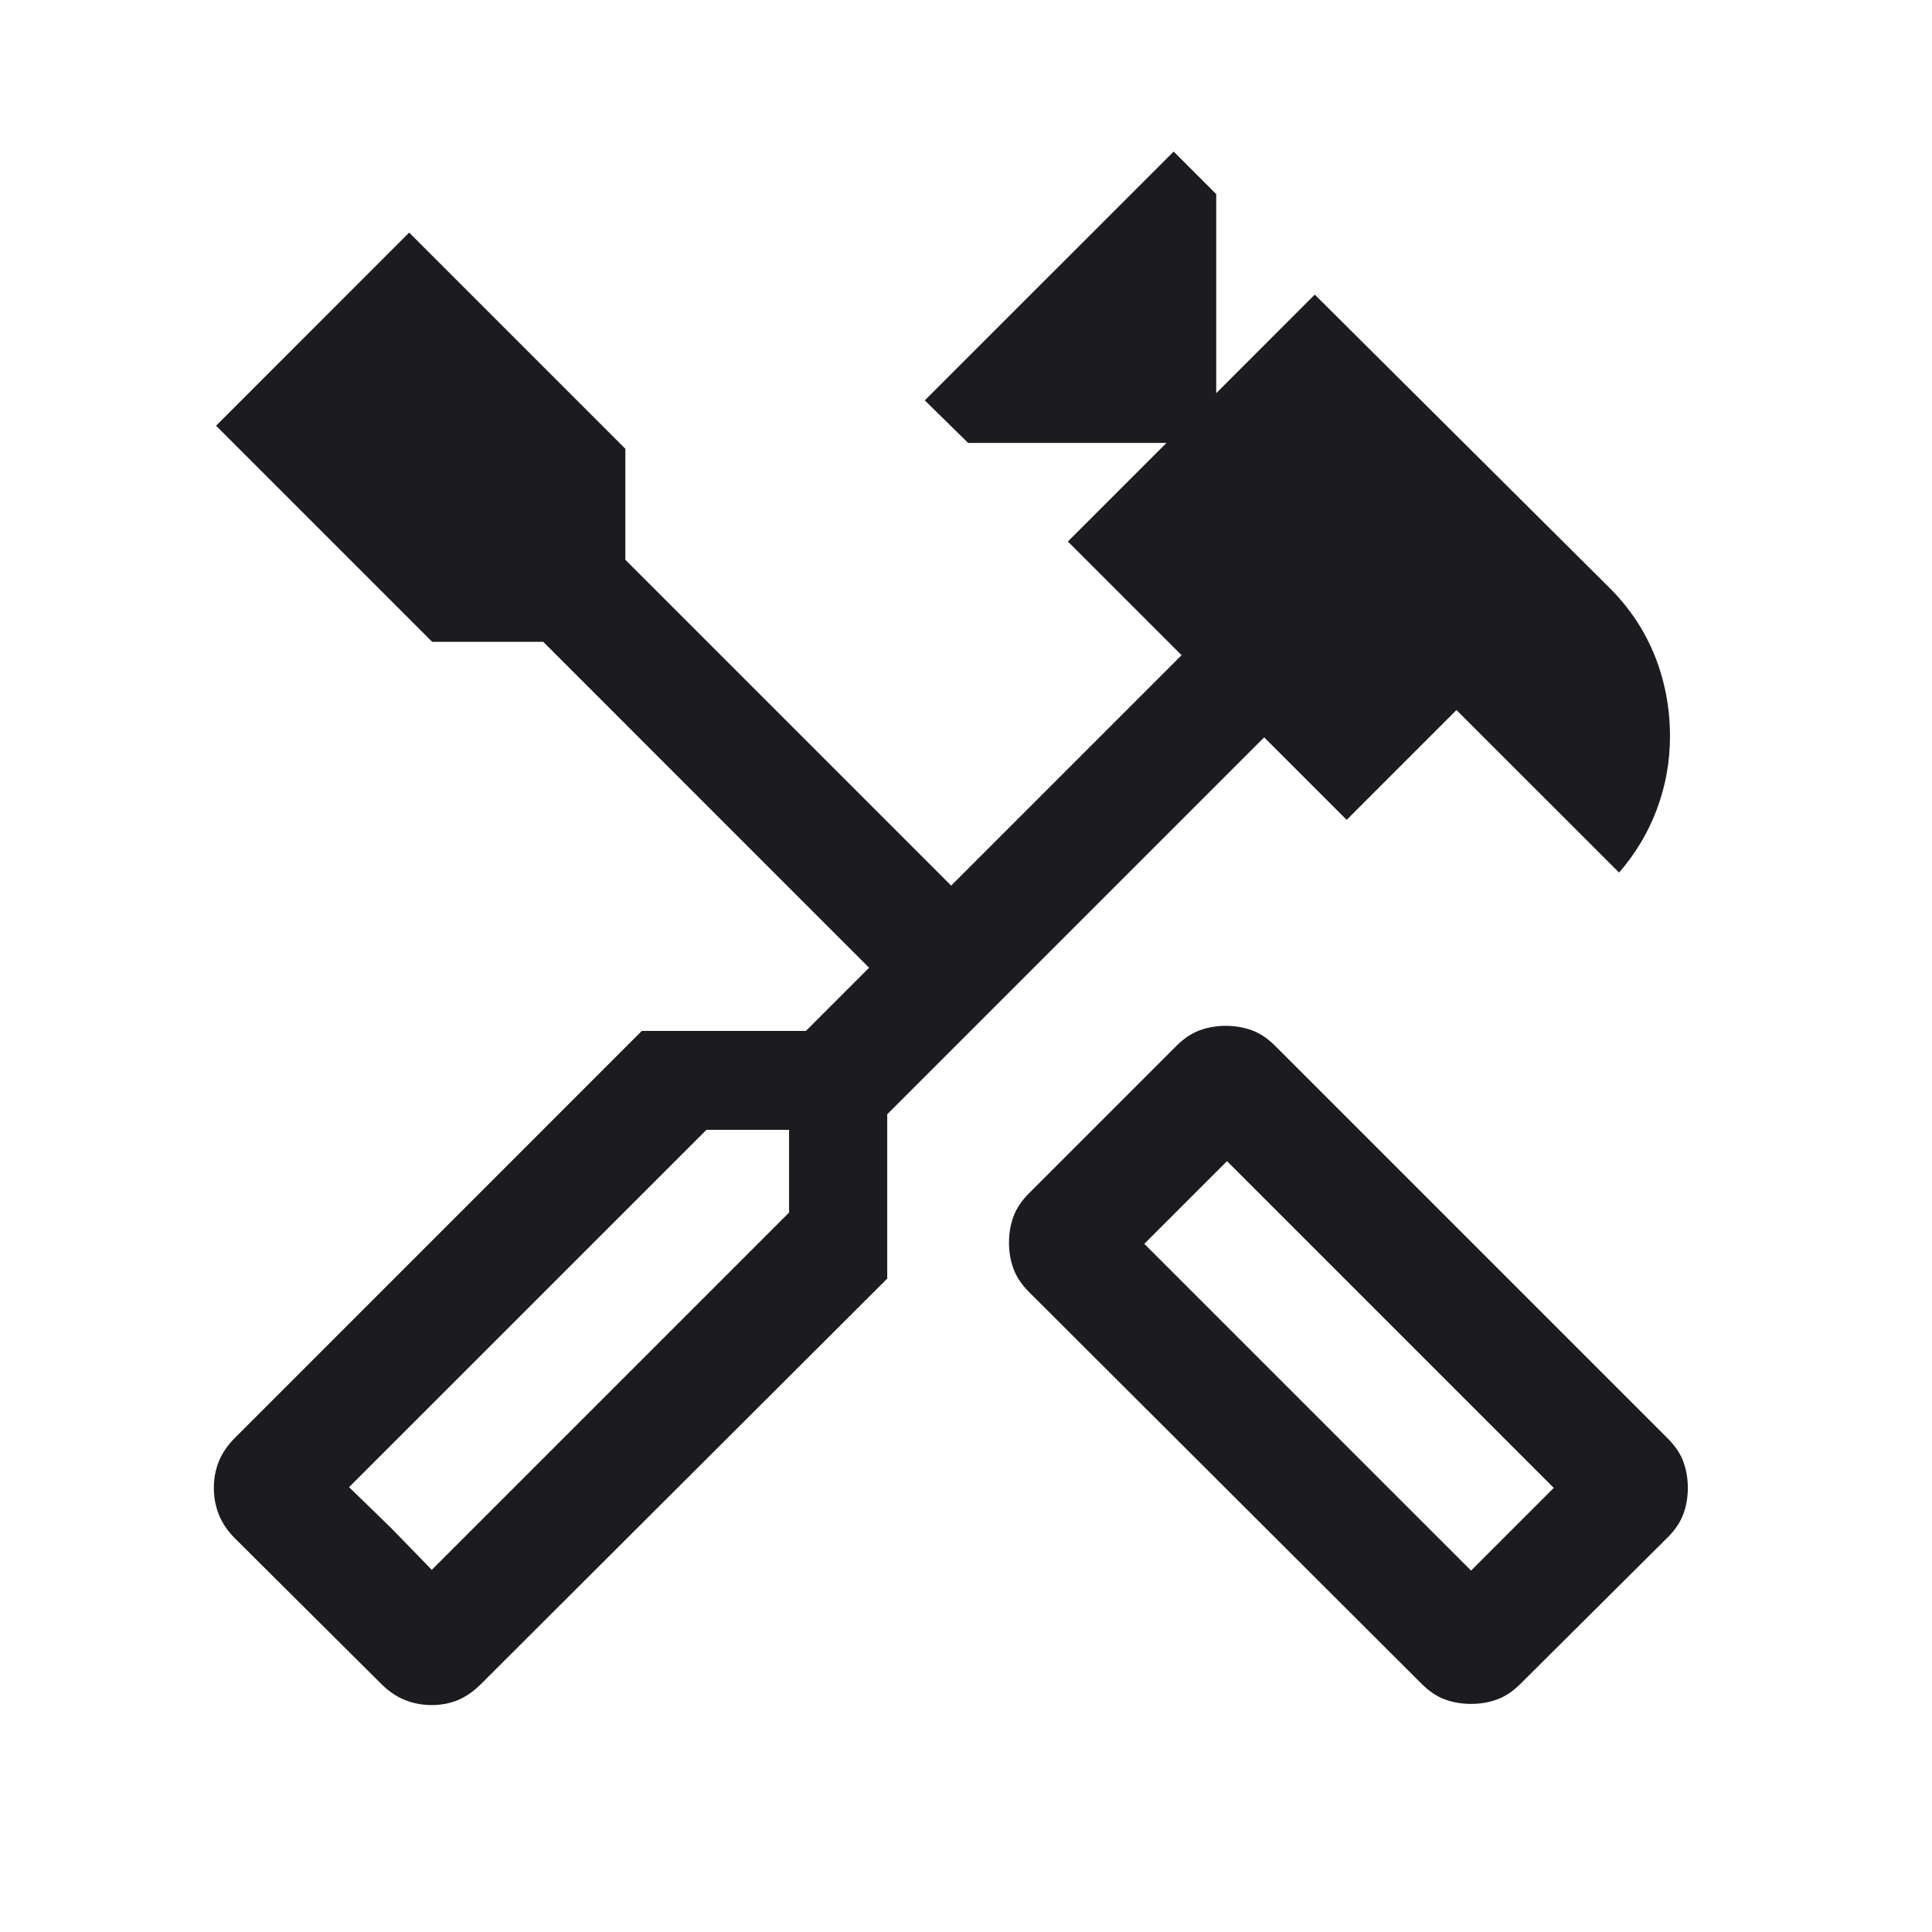 <svg width="31" height="31" viewBox="0 0 31 31" fill="none" xmlns="http://www.w3.org/2000/svg">
<mask id="mask0_6047_766" style="mask-type:alpha" maskUnits="userSpaceOnUse" x="0" y="0" width="31" height="31">
<rect x="0.281" y="0.496" width="30" height="30" fill="#D9D9D9"/>
</mask>
<g mask="url(#mask0_6047_766)">
<path d="M23.604 27.34C23.453 27.34 23.313 27.316 23.183 27.268C23.053 27.22 22.93 27.137 22.813 27.02L16.51 20.73C16.393 20.613 16.31 20.489 16.262 20.359C16.214 20.23 16.19 20.089 16.19 19.939C16.19 19.788 16.214 19.648 16.262 19.518C16.31 19.388 16.393 19.265 16.51 19.148L18.878 16.78C18.995 16.663 19.118 16.581 19.248 16.532C19.378 16.485 19.518 16.46 19.669 16.46C19.819 16.46 19.959 16.485 20.089 16.532C20.219 16.581 20.342 16.663 20.459 16.78L26.762 23.083C26.879 23.2 26.962 23.323 27.01 23.453C27.058 23.583 27.082 23.723 27.082 23.874C27.082 24.024 27.058 24.165 27.01 24.294C26.962 24.424 26.879 24.548 26.762 24.665L24.395 27.02C24.277 27.137 24.154 27.22 24.024 27.268C23.895 27.316 23.754 27.34 23.604 27.34ZM23.604 25.201L24.931 23.874L19.688 18.631L18.361 19.958L23.604 25.201ZM6.928 27.359C6.778 27.359 6.634 27.332 6.498 27.278C6.362 27.223 6.235 27.137 6.118 27.02L3.77 24.684C3.653 24.567 3.567 24.44 3.512 24.304C3.458 24.168 3.431 24.024 3.431 23.874C3.431 23.723 3.458 23.581 3.512 23.447C3.567 23.313 3.653 23.188 3.77 23.071L10.298 16.542H12.931L13.945 15.528L8.717 10.299H6.935L3.467 6.831L6.565 3.732L10.034 7.201V8.982L15.262 14.21L18.959 10.513L17.135 8.689L18.717 7.107H15.534L14.839 6.424L18.832 2.432L19.515 3.114V6.309L21.096 4.727L25.798 9.405C26.128 9.727 26.377 10.094 26.545 10.506C26.712 10.918 26.796 11.354 26.796 11.814C26.796 12.218 26.726 12.607 26.587 12.981C26.447 13.355 26.245 13.695 25.979 14.001L23.37 11.393L21.608 13.155L20.284 11.831L14.236 17.879V20.516L7.719 27.02C7.602 27.137 7.479 27.223 7.349 27.278C7.219 27.332 7.079 27.359 6.928 27.359ZM6.928 25.189L12.661 19.456V18.129H11.335L5.601 23.862L6.928 25.189ZM6.928 25.189L5.601 23.862L6.274 24.516L6.928 25.189Z" fill="#1C1B1F"/>
</g>
</svg>
